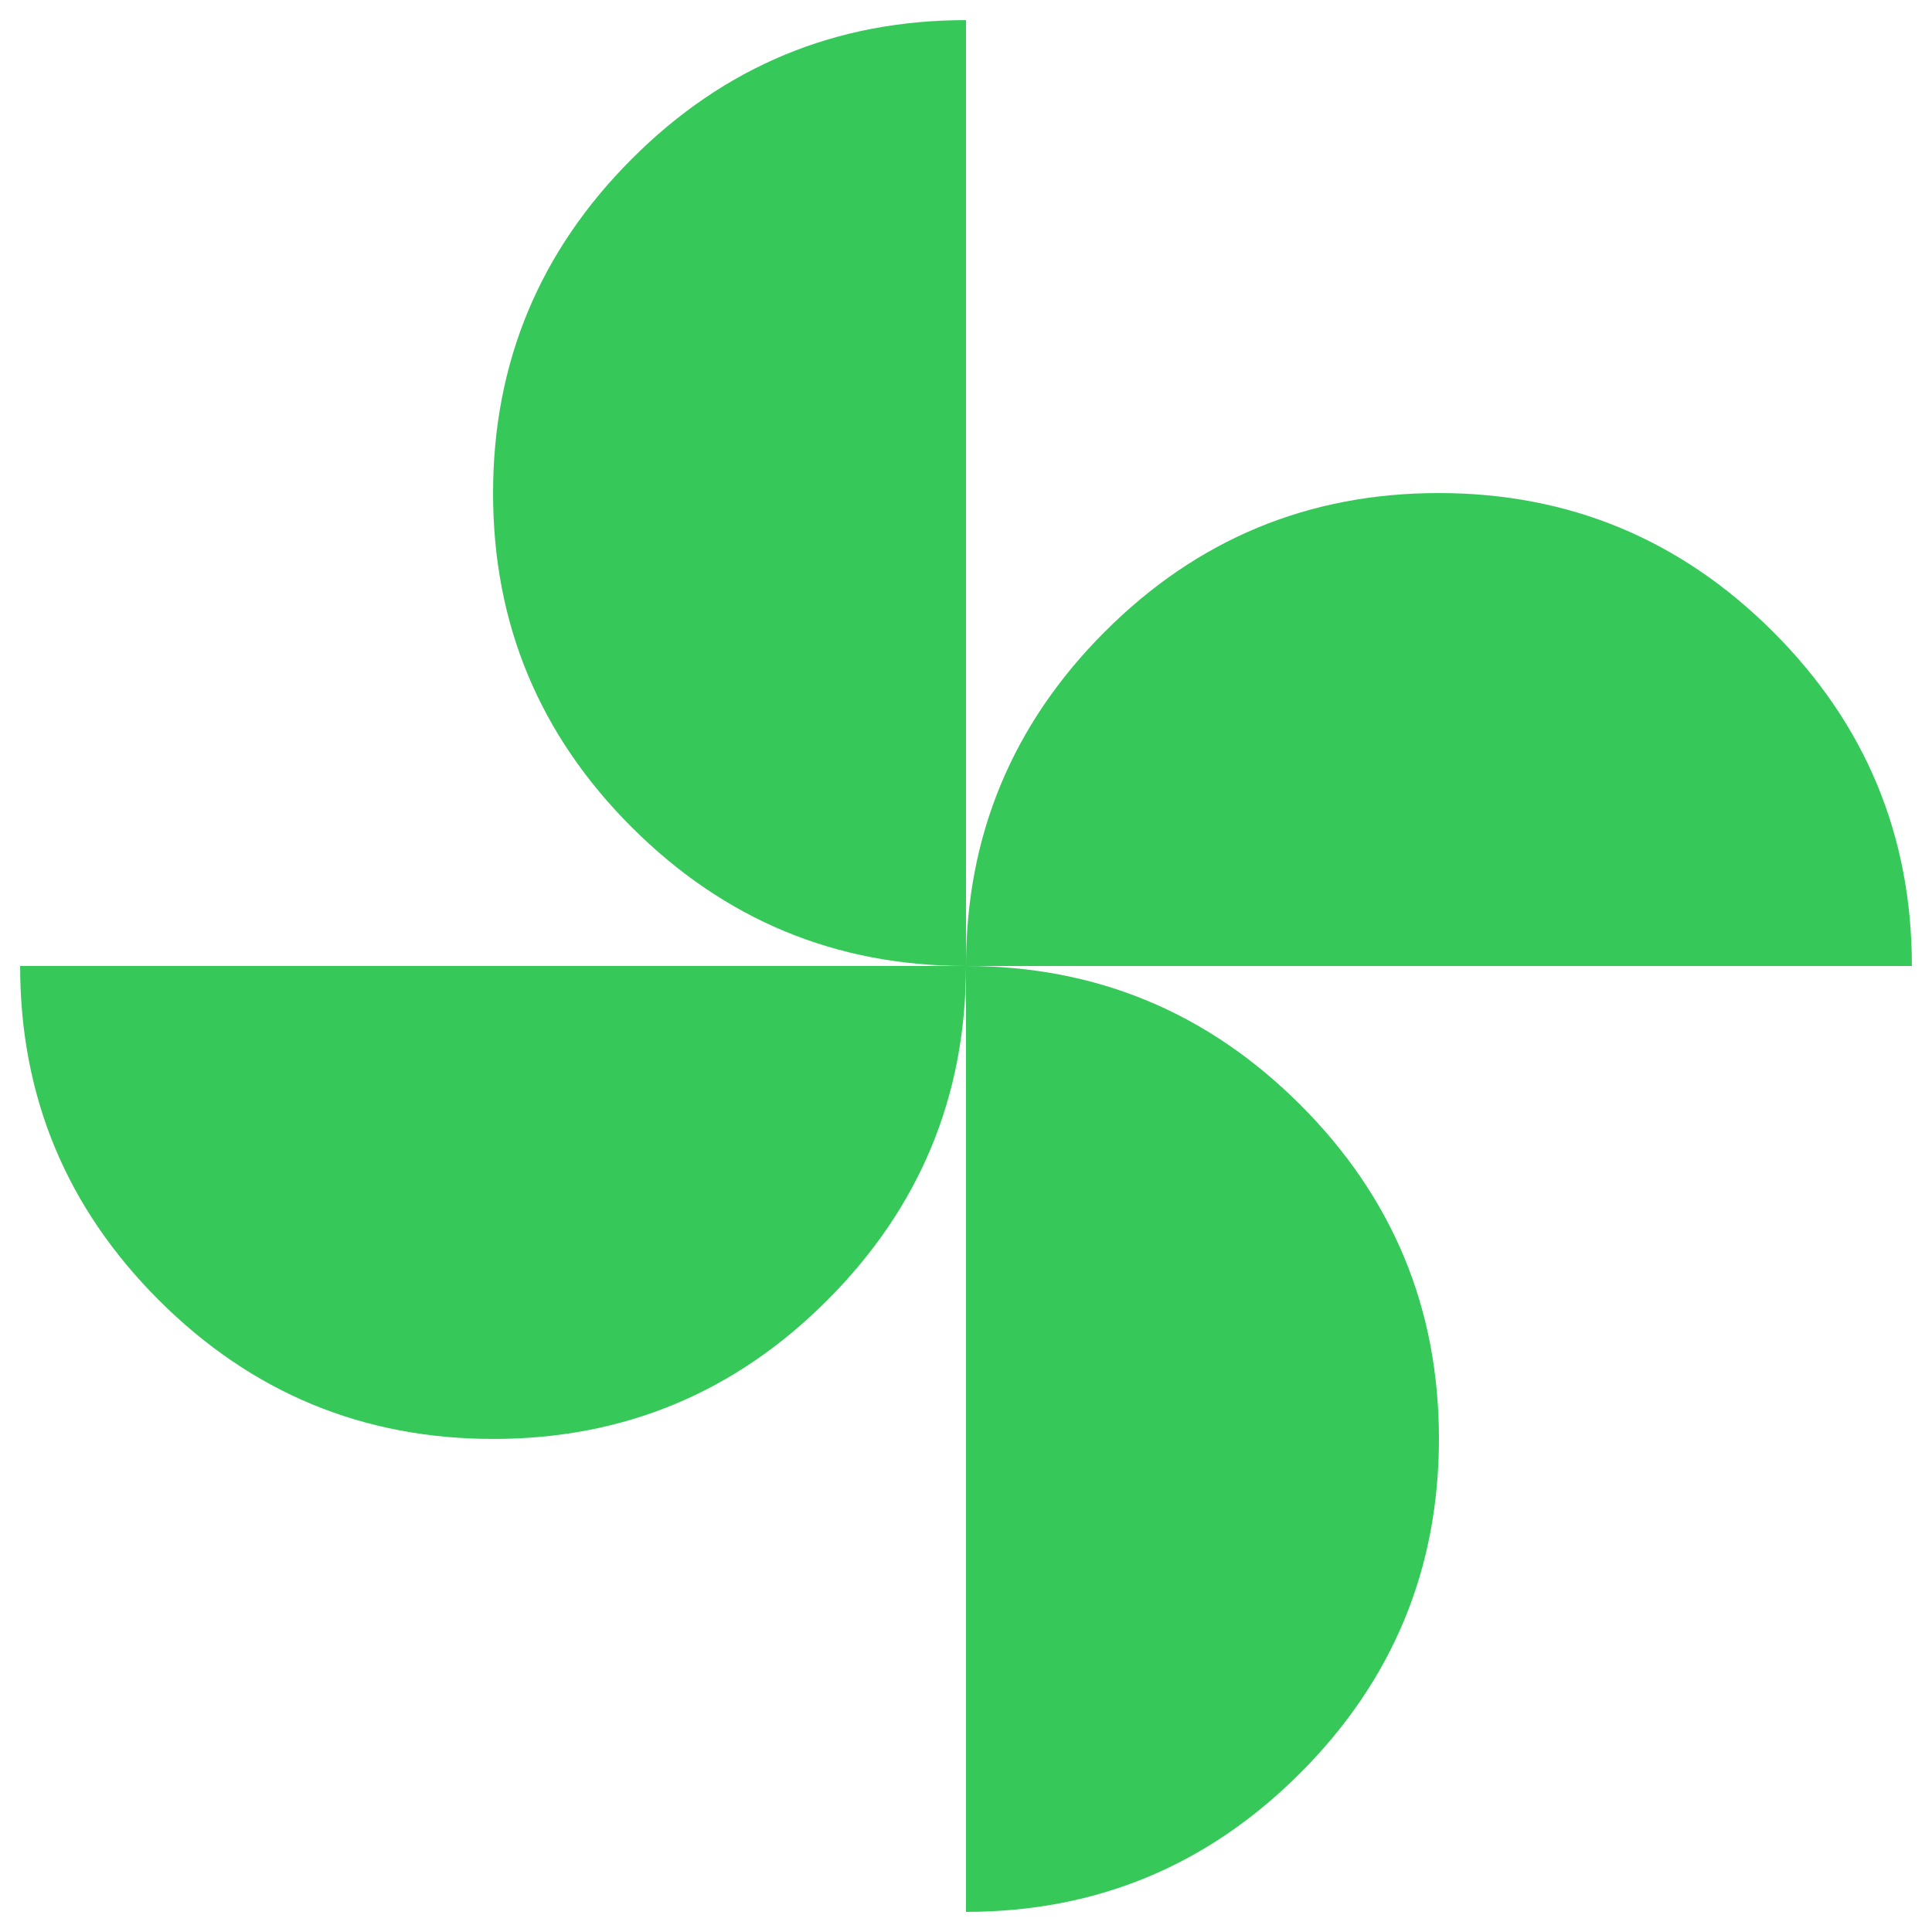 <svg xmlns="http://www.w3.org/2000/svg" height="48" viewBox="0 -960 960 960" width="48"><path fill="rgb(55, 200, 90)" d="M480-480q0-97 68.86-166 68.85-69 166-69Q812-715 881-646.1q69 68.9 69 166.1H480ZM245.14-245Q148-245 79-313.9 10-382.8 10-480h470q0 97-68.86 166-68.85 69-166 69ZM480-480q-97 0-166-68.86-69-68.85-69-166Q245-812 313.9-881q68.9-69 166.1-69v470Zm0 470v-470q97 0 166 68.86 69 68.85 69 166Q715-148 646.1-79 577.2-10 480-10Z"/></svg>
